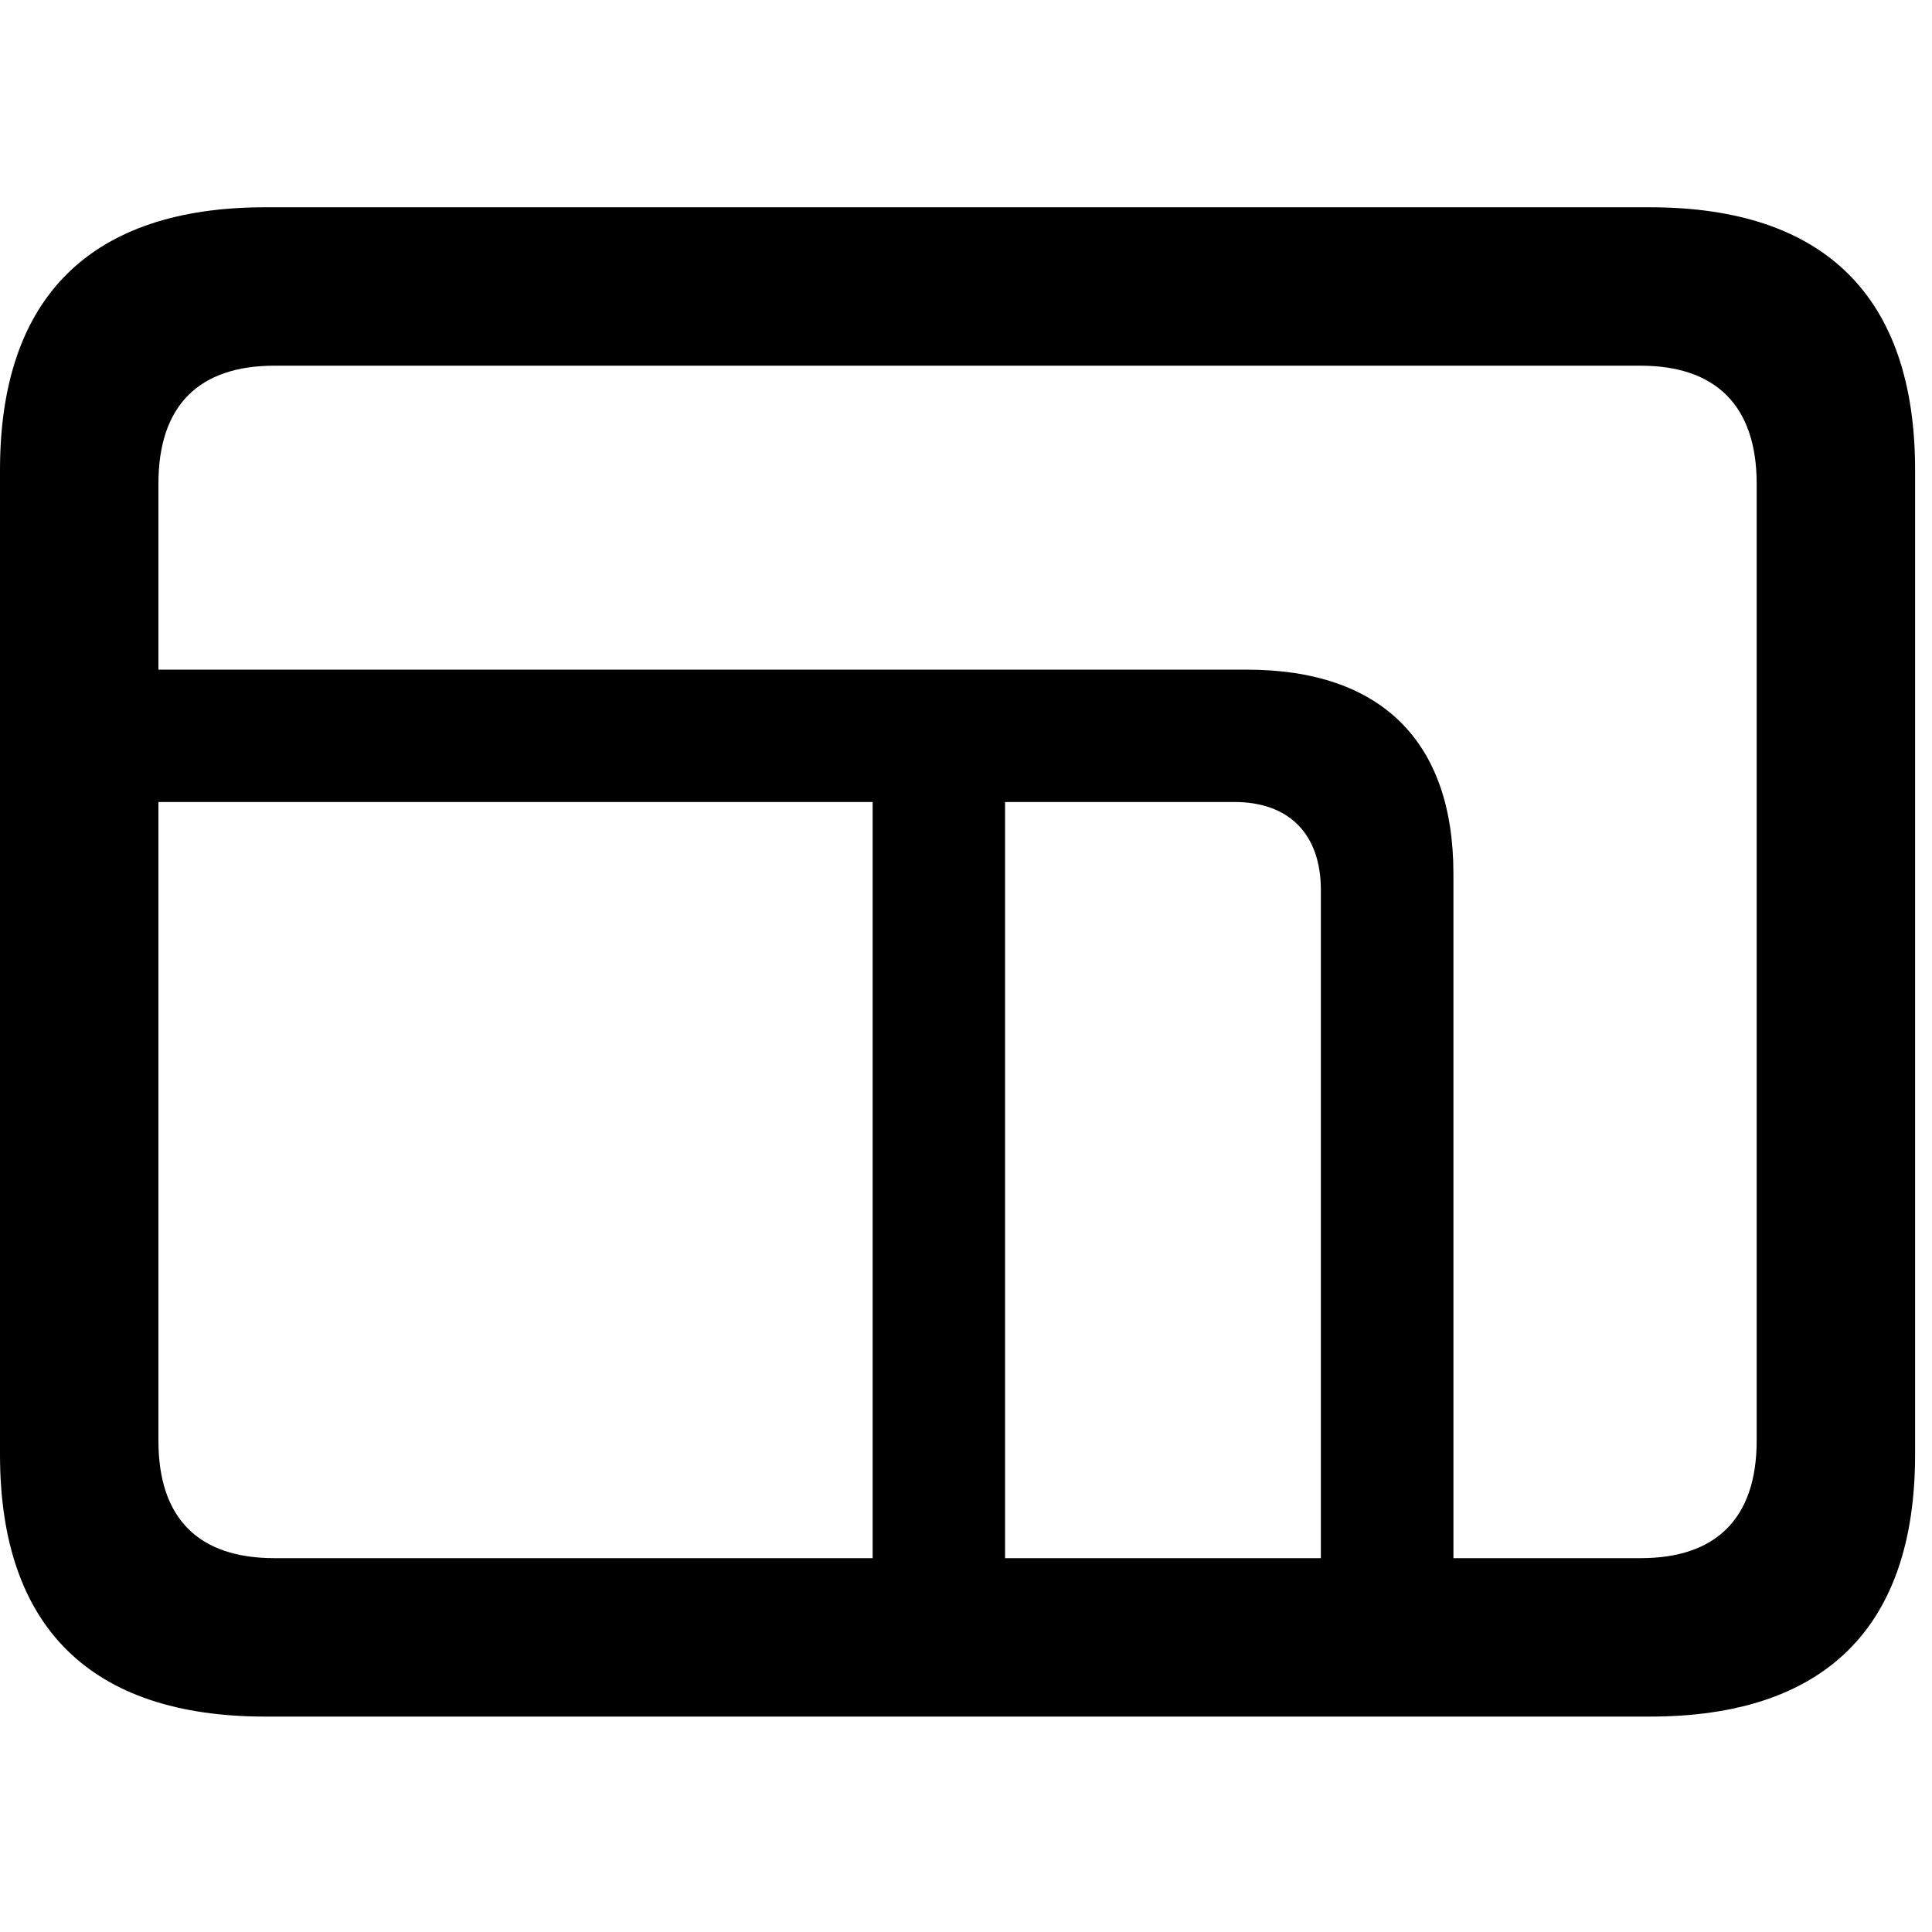 <svg width="28" height="28" viewBox="0 0 28 28" fill="none" xmlns="http://www.w3.org/2000/svg">
<path d="M21.064 23.913V12.661C21.064 10.743 20.014 9.705 18.068 9.705H1.166V11.623H17.89C18.682 11.623 19.143 12.088 19.143 12.899V23.913H21.064ZM14.566 10.349H12.647V23.913H14.566V10.349ZM3.844 24.878H23.911C26.45 24.878 27.755 23.582 27.755 21.082V6.81C27.755 4.307 26.45 3.004 23.911 3.004H3.844C1.315 3.004 0 4.307 0 6.81V21.082C0 23.582 1.315 24.878 3.844 24.878ZM3.977 22.582C2.888 22.582 2.296 22.018 2.296 20.879V7.01C2.296 5.872 2.888 5.3 3.977 5.3H23.778C24.858 5.3 25.459 5.872 25.459 7.01V20.879C25.459 22.018 24.858 22.582 23.778 22.582H3.977Z" fill="black"/>
</svg>
